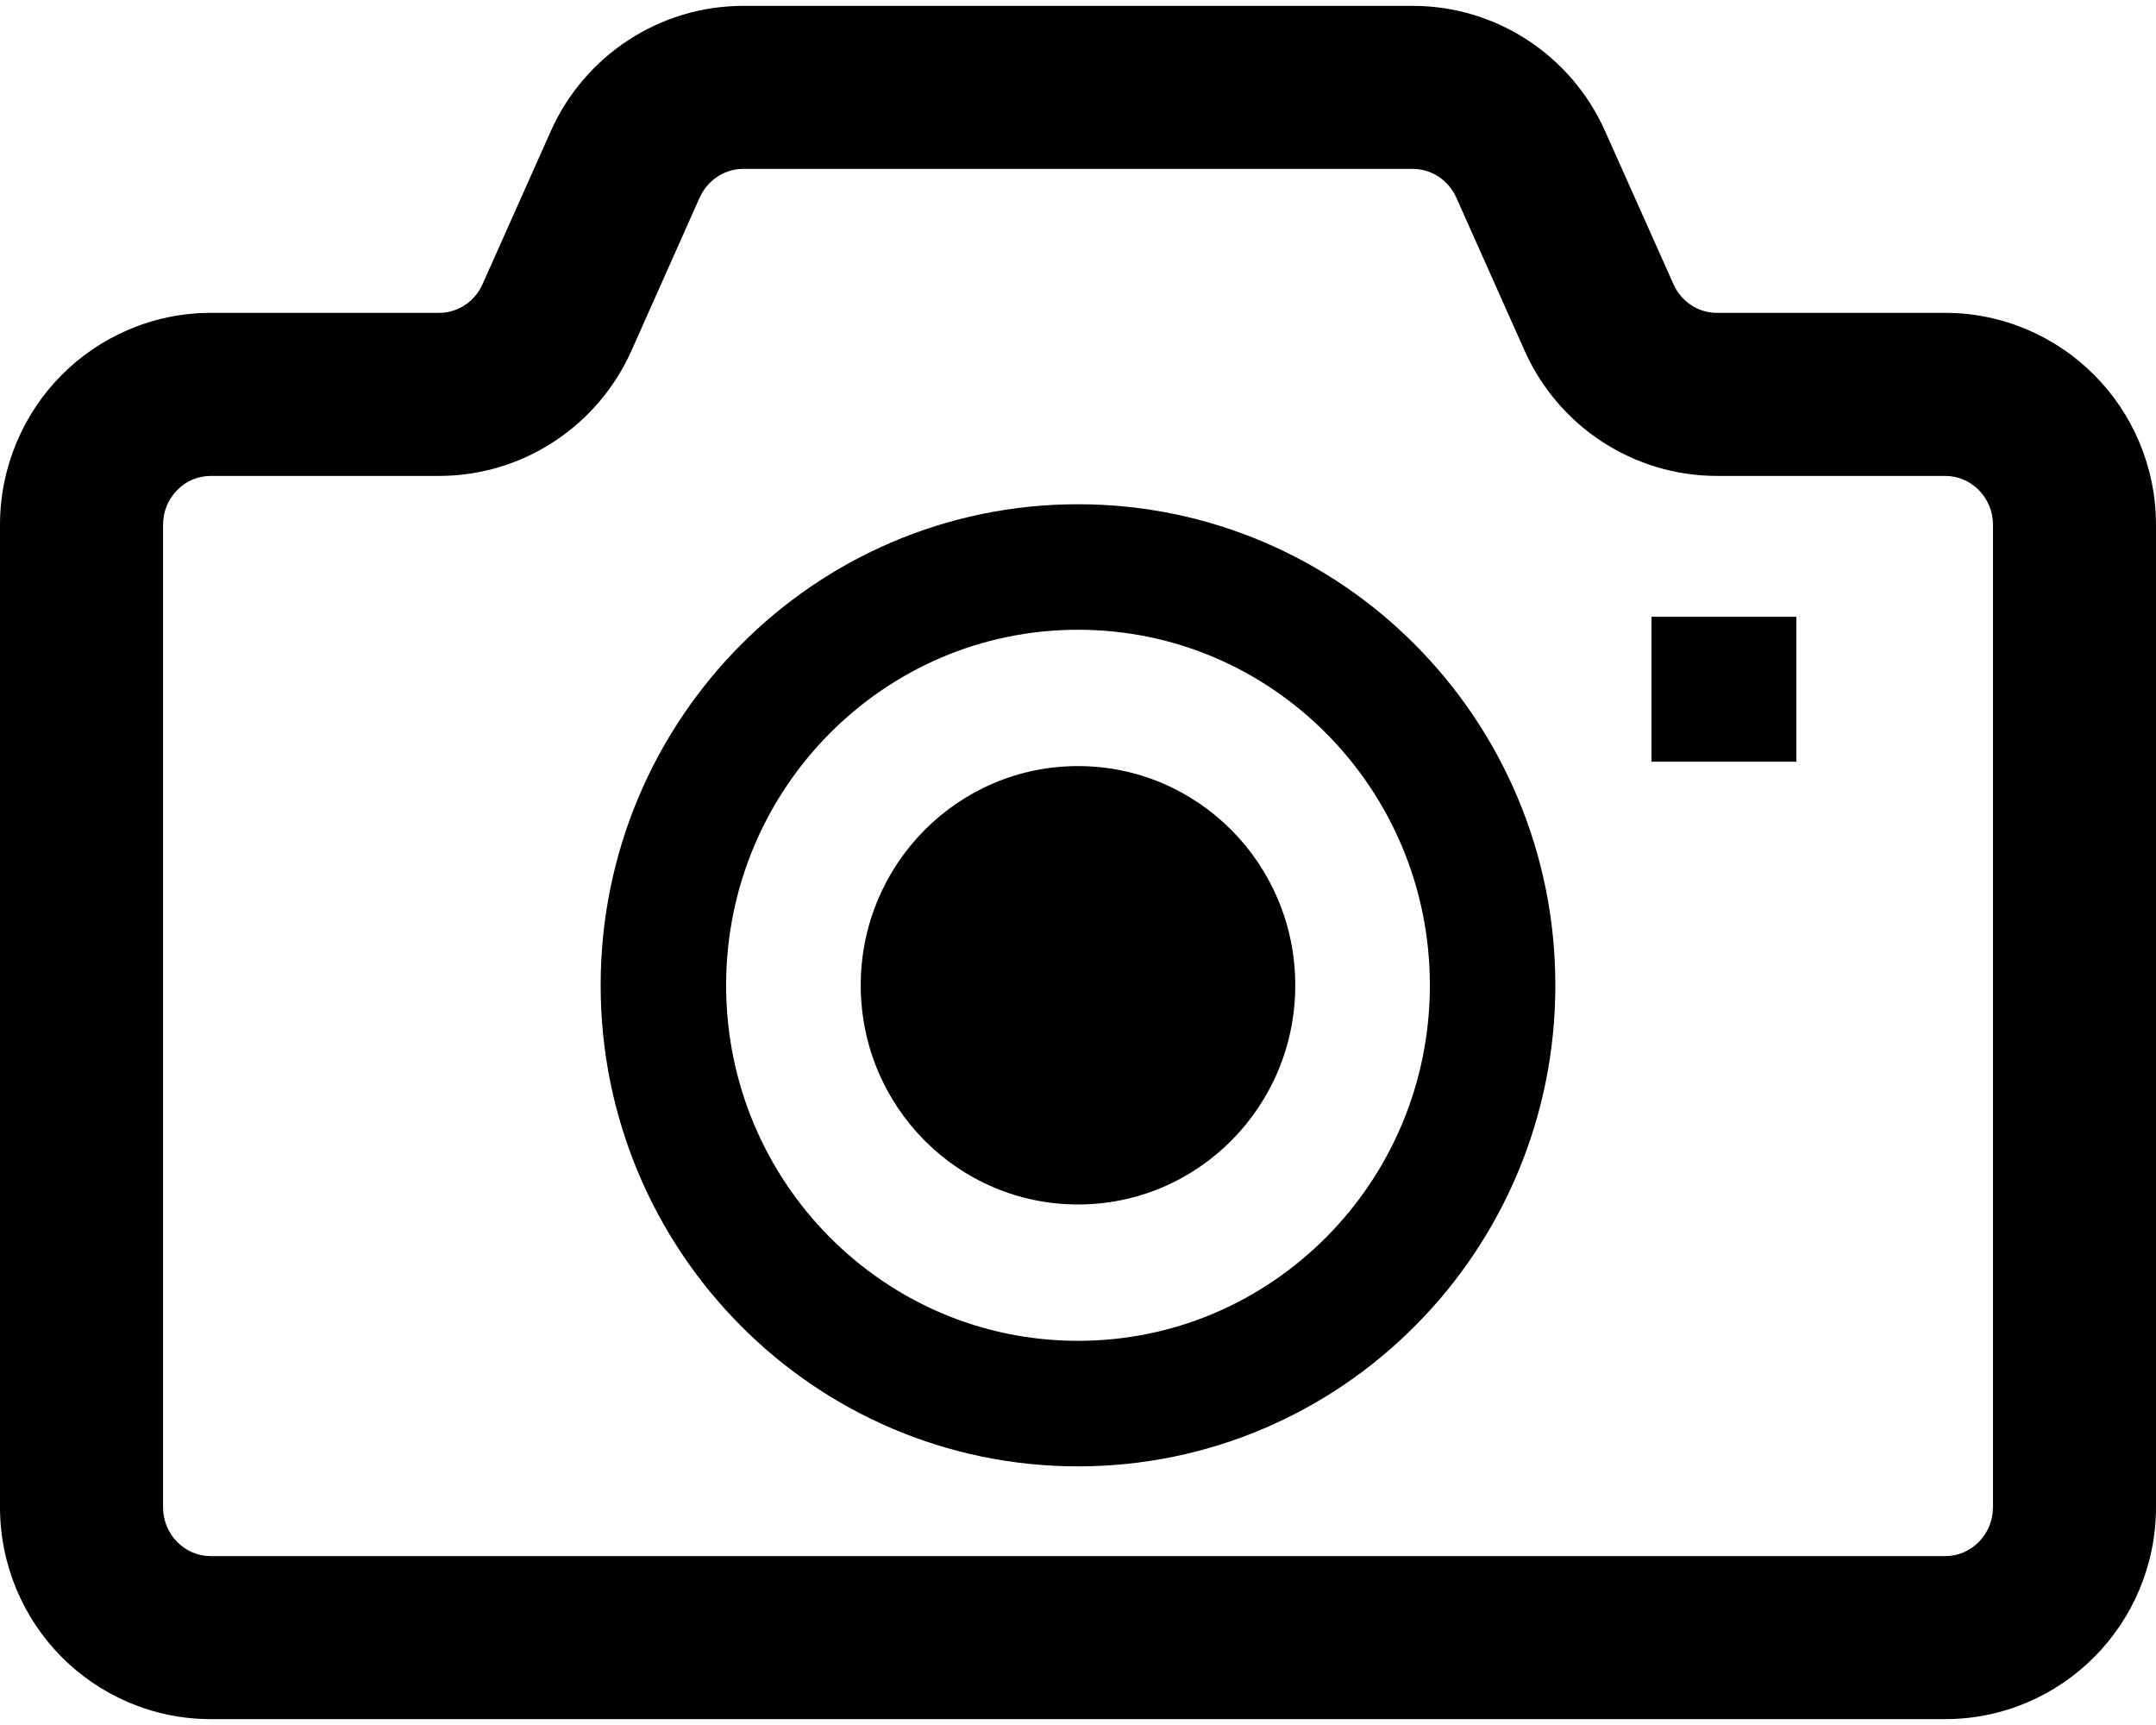 <svg width="60" height="48" viewBox="0 0 70 56" fill="none" xmlns="http://www.w3.org/2000/svg">
<path fill-rule="evenodd" clip-rule="evenodd" d="M63.153 10.156C65.042 10.156 66.772 10.938 68.001 12.181C69.235 13.418 70 15.153 70 17.039V48.929C70 50.815 69.235 52.547 68.001 53.786C66.772 55.03 65.042 55.812 63.153 55.809H37.715H6.847C4.958 55.812 3.226 55.03 1.995 53.786C0.765 52.547 0 50.815 0 48.929V17.039C0 15.153 0.765 13.42 1.995 12.181C3.226 10.938 4.958 10.156 6.847 10.156H14.257C14.853 10.158 15.411 9.801 15.667 9.225L17.884 4.256V4.254C18.985 1.793 21.426 0.19 24.135 0.19H45.865C48.574 0.19 51.015 1.792 52.113 4.256L54.333 9.225C54.589 9.801 55.147 10.158 55.743 10.156H63.153ZM64.245 50.061C64.531 49.766 64.706 49.382 64.706 48.929H64.707V17.039C64.707 16.588 64.531 16.201 64.245 15.907C63.95 15.616 63.583 15.452 63.154 15.45H55.743C53.038 15.45 50.595 13.845 49.499 11.382L47.281 6.411C47.023 5.839 46.467 5.482 45.865 5.482H24.135C23.533 5.482 22.977 5.839 22.717 6.413L20.504 11.38C19.405 13.845 16.962 15.45 14.257 15.45H6.847C6.415 15.452 6.046 15.616 5.755 15.907C5.469 16.202 5.294 16.586 5.294 17.039V48.929C5.294 49.381 5.469 49.766 5.755 50.061C6.046 50.349 6.415 50.516 6.847 50.518H37.715H63.153C63.583 50.516 63.95 50.349 64.245 50.061ZM27.946 31.986C27.946 28.055 31.104 24.87 35 24.87C38.897 24.87 42.054 28.055 42.054 31.986C42.054 35.919 38.897 39.102 35 39.102C31.104 39.102 27.946 35.919 27.946 31.986ZM35 16.37C30.719 16.368 26.831 18.126 24.035 20.951C21.234 23.775 19.5 27.686 19.502 31.986C19.5 36.286 21.234 40.202 24.035 43.022C26.831 45.848 30.719 47.604 35 47.604C39.279 47.604 43.169 45.848 45.965 43.022C48.766 40.202 50.501 36.286 50.498 31.986C50.501 27.686 48.766 23.775 45.965 20.951C43.169 18.126 39.279 16.368 35 16.37ZM43.071 40.153C40.996 42.244 38.155 43.528 35 43.528C31.843 43.528 29.004 42.244 26.927 40.153C24.857 38.062 23.578 35.186 23.575 31.986C23.578 28.788 24.857 25.913 26.927 23.82C29.004 21.728 31.843 20.446 35 20.444C38.155 20.446 40.996 21.728 43.071 23.82C45.143 25.913 46.422 28.788 46.425 31.986C46.422 35.186 45.143 38.062 43.071 40.153ZM53.619 20.023H58.323V24.727H53.619V20.023Z" fill="black"/>
</svg>
